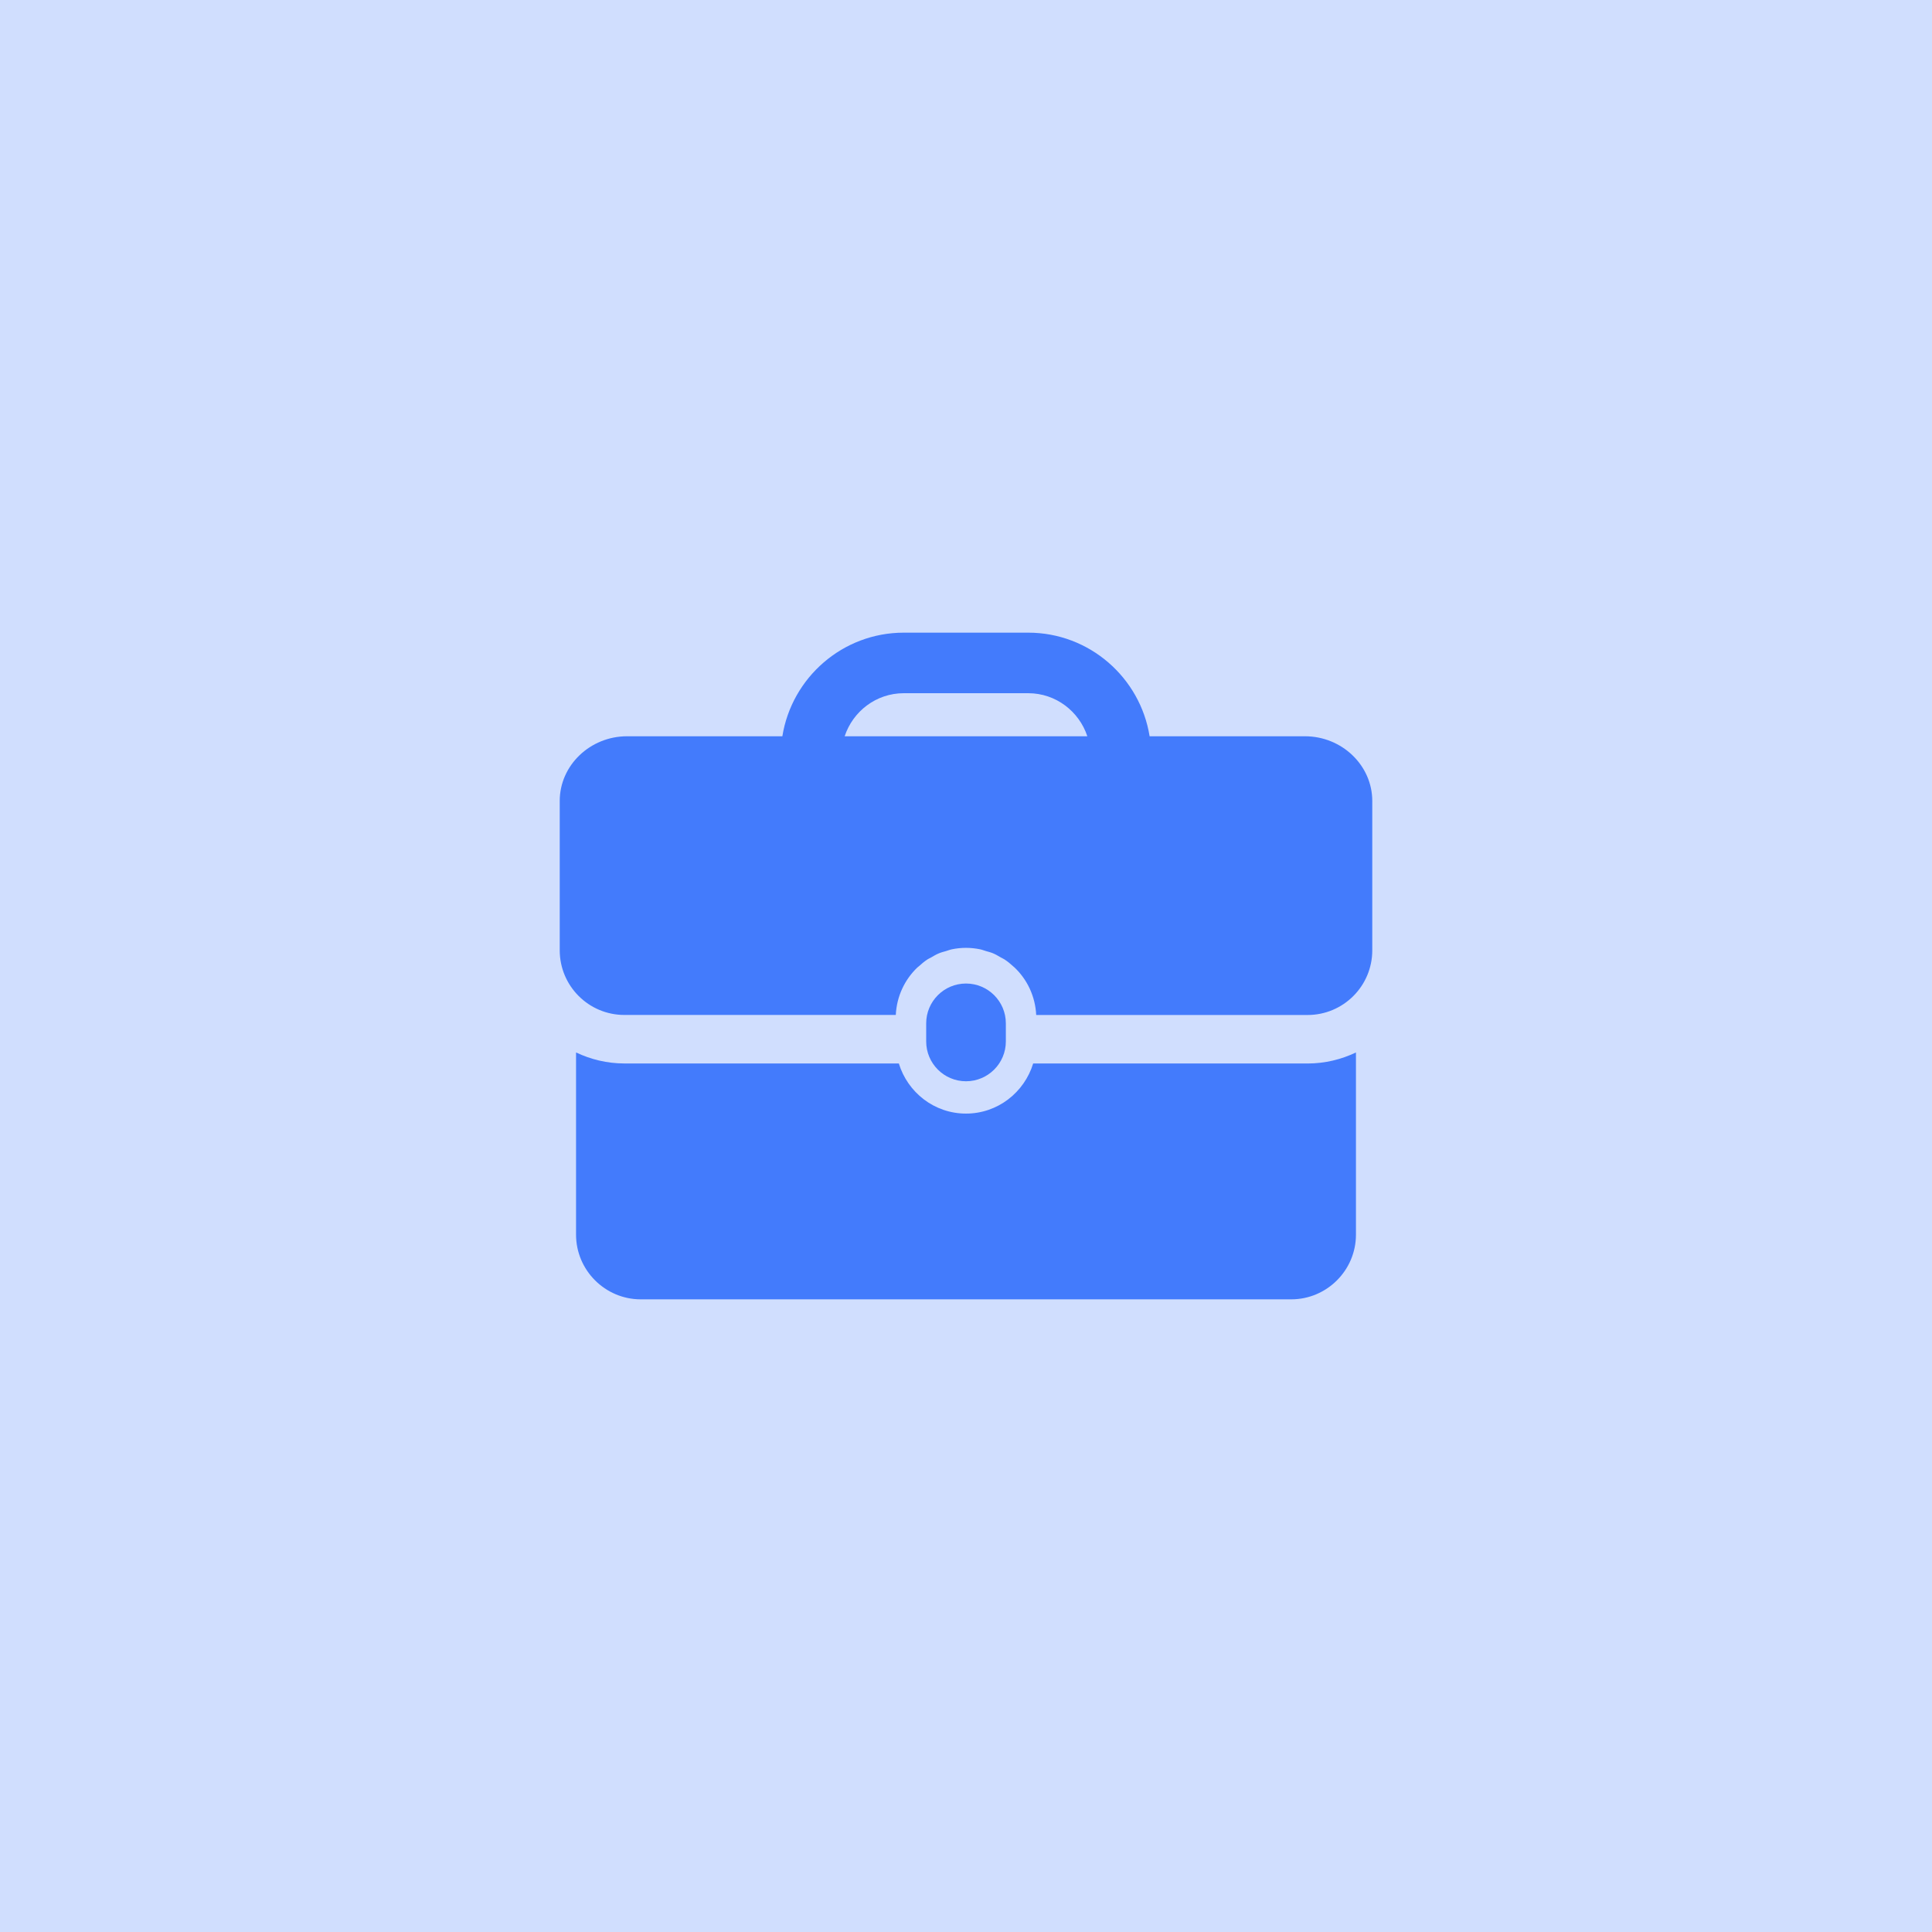 <svg width="56" height="56" viewBox="0 0 56 56" fill="none" xmlns="http://www.w3.org/2000/svg">
<rect width="56" height="56" fill="#D0DEFE"/>
<path d="M29.155 30.186V29.663C29.155 29.025 28.638 28.508 28 28.508C27.363 28.508 26.846 29.025 26.846 29.663V30.186C26.846 30.824 27.363 31.341 28 31.341C28.637 31.341 29.155 30.824 29.155 30.186Z" fill="#437BFC"/>
<path d="M29.947 30.825C29.691 31.663 28.92 32.278 28 32.278C27.08 32.278 26.309 31.663 26.053 30.825H18.099C17.597 30.825 17.123 30.708 16.697 30.506V35.787C16.697 36.819 17.541 37.662 18.572 37.662H37.428C38.459 37.662 39.303 36.819 39.303 35.787V30.506C38.877 30.709 38.403 30.826 37.901 30.826H29.947V30.825Z" fill="#437BFC"/>
<path d="M37.823 21.341H33.322C33.05 19.642 31.578 18.338 29.803 18.338H26.197C24.422 18.338 22.95 19.642 22.677 21.341H18.177C17.103 21.341 16.224 22.185 16.224 23.216V27.544C16.224 28.58 17.064 29.419 18.099 29.419H25.965C25.991 28.88 26.223 28.395 26.589 28.044C26.6 28.034 26.613 28.025 26.625 28.015C26.706 27.941 26.791 27.87 26.883 27.809C26.916 27.787 26.953 27.772 26.988 27.753C27.063 27.709 27.138 27.663 27.221 27.63C27.285 27.603 27.354 27.587 27.422 27.567C27.48 27.55 27.535 27.527 27.596 27.515C27.726 27.488 27.862 27.474 28 27.474C28.139 27.474 28.274 27.489 28.404 27.515C28.465 27.527 28.52 27.55 28.578 27.567C28.645 27.587 28.715 27.603 28.779 27.63C28.861 27.664 28.935 27.709 29.011 27.753C29.046 27.773 29.083 27.788 29.117 27.81C29.209 27.87 29.293 27.941 29.374 28.015C29.386 28.026 29.399 28.034 29.41 28.046C29.777 28.396 30.008 28.881 30.035 29.42H37.901C38.936 29.42 39.776 28.581 39.776 27.545V23.217C39.776 22.185 38.897 21.341 37.823 21.341ZM24.483 21.341C24.722 20.619 25.395 20.093 26.197 20.093H29.803C30.604 20.093 31.278 20.619 31.517 21.341H24.483Z" fill="#437BFC"/>
</svg>

